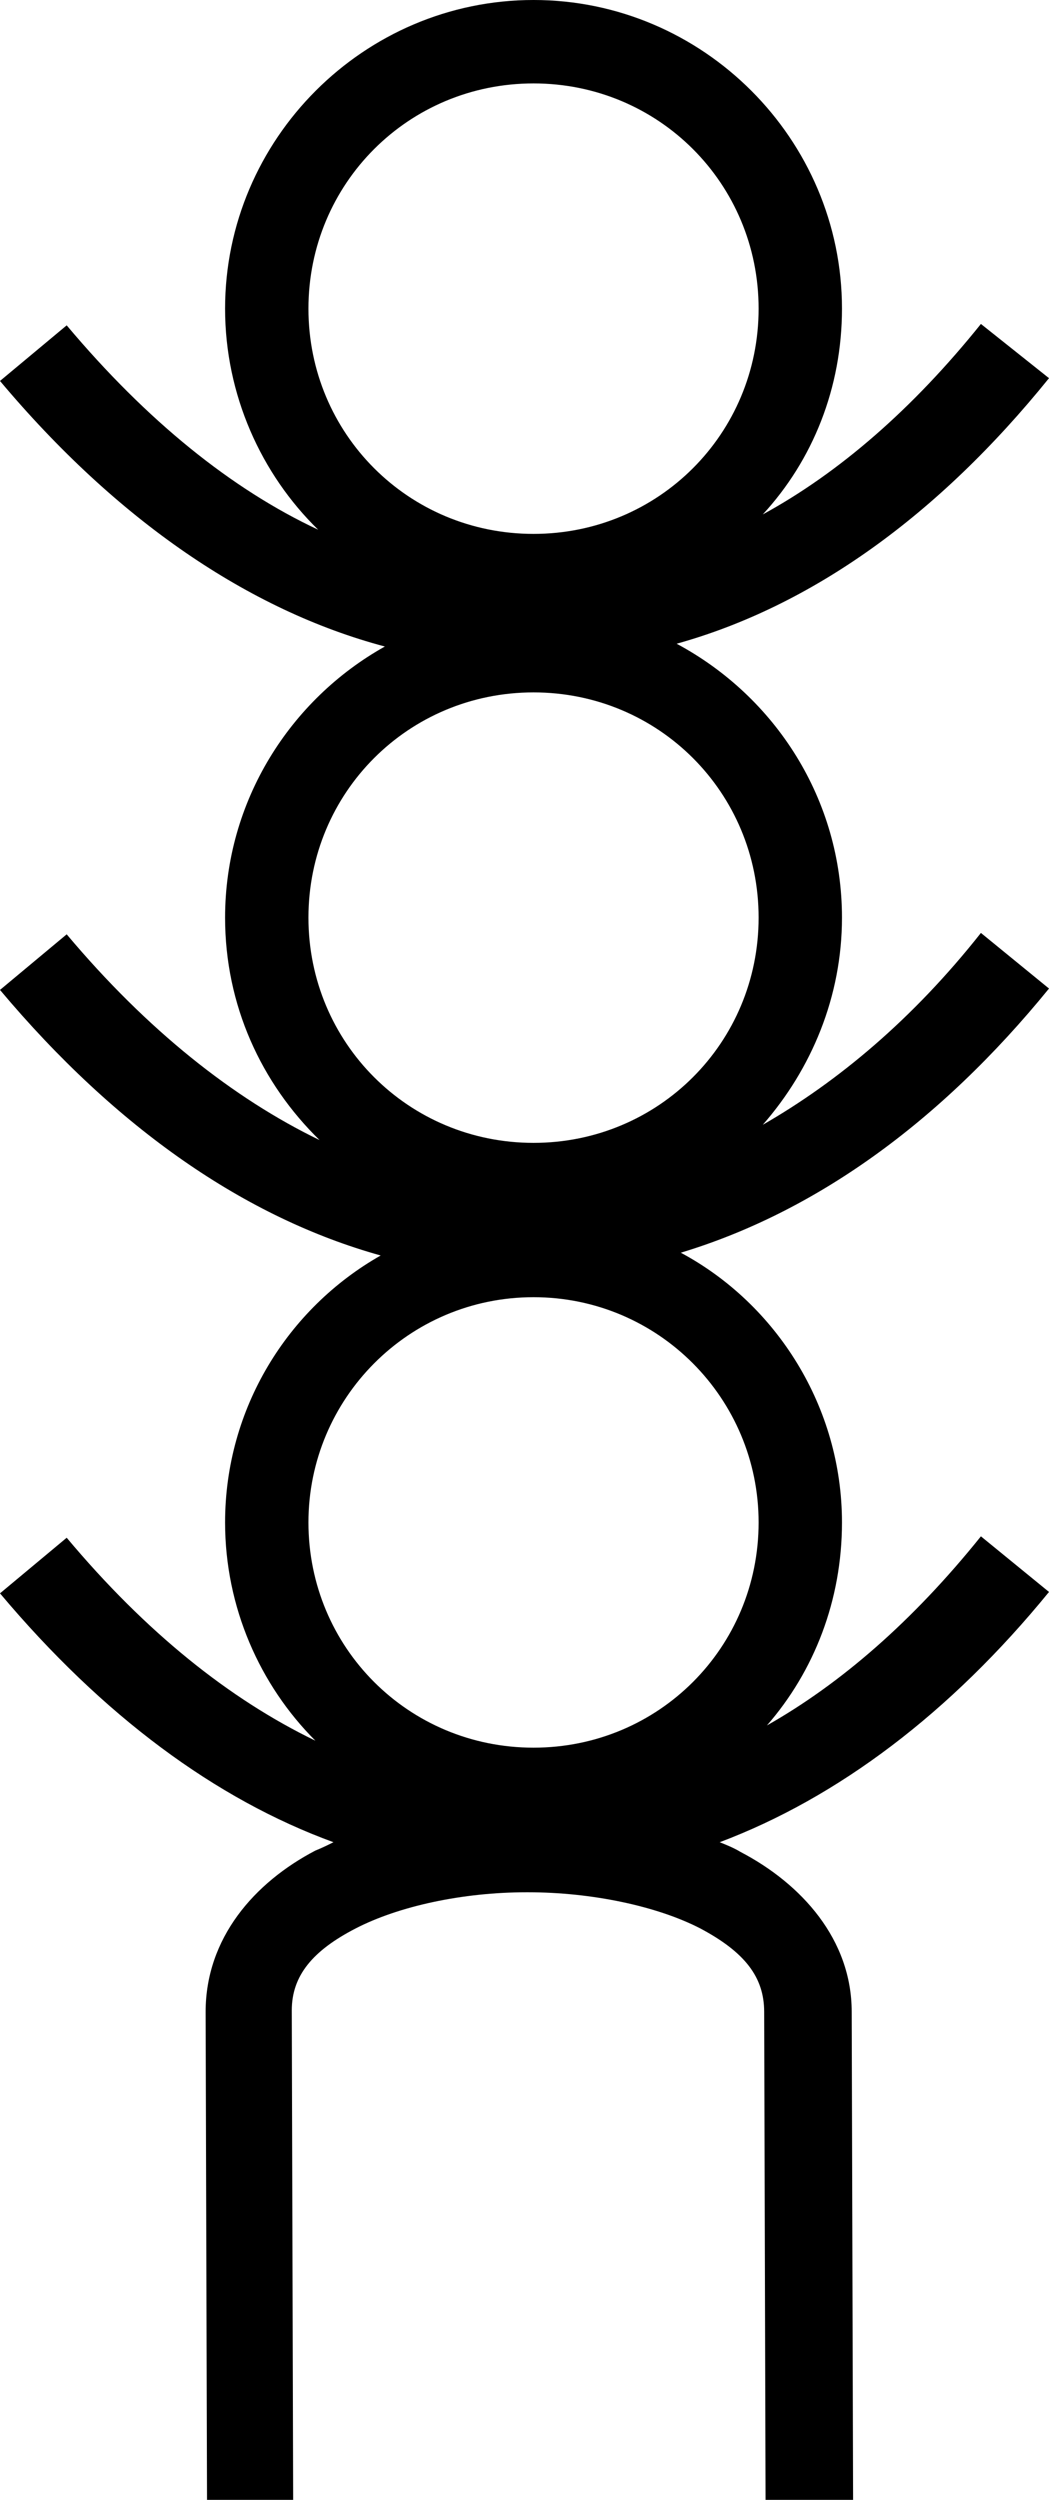 <?xml version='1.0' encoding ='UTF-8' standalone='no'?>
<svg width='7.55' height='17.98' xmlns='http://www.w3.org/2000/svg' xmlns:xlink='http://www.w3.org/1999/xlink'  version='1.1' >
<path style='fill:black; stroke:none' d=' M 3.84 0.6  C 4.74 0.6 5.46 1.32 5.46 2.22  C 5.46 3.12 4.74 3.84 3.84 3.84  C 2.94 3.84 2.22 3.12 2.22 2.22  C 2.22 1.32 2.94 0.6 3.84 0.6  Z  M 3.84 4.98  C 4.74 4.98 5.46 5.7 5.46 6.6  C 5.46 7.5 4.74 8.22 3.84 8.22  C 2.94 8.22 2.22 7.5 2.22 6.6  C 2.22 5.7 2.94 4.98 3.84 4.98  Z  M 3.84 9.33  C 4.74 9.33 5.46 10.06 5.46 10.95  C 5.46 11.85 4.74 12.57 3.84 12.57  C 2.94 12.57 2.22 11.85 2.22 10.95  C 2.22 10.06 2.94 9.33 3.84 9.33  Z  M 3.84 0  C 2.62 0 1.62 1 1.62 2.22  C 1.62 2.84 1.88 3.41 2.29 3.81  C 1.67 3.52 1.06 3.03 0.48 2.34  L 0 2.74  C 0.84 3.74 1.79 4.39 2.77 4.65  C 2.09 5.03 1.62 5.76 1.62 6.6  C 1.62 7.23 1.88 7.79 2.3 8.2  C 1.68 7.9 1.06 7.41 0.48 6.72  L 0 7.12  C 0.84 8.12 1.77 8.76 2.74 9.03  C 2.07 9.41 1.62 10.13 1.62 10.95  C 1.62 11.56 1.87 12.12 2.27 12.52  C 1.65 12.22 1.05 11.74 0.48 11.06  L 0 11.46  C 0.74 12.34 1.55 12.94 2.4 13.25  C 2.36 13.27 2.32 13.29 2.27 13.31  C 1.83 13.54 1.48 13.94 1.48 14.47  L 1.49 17.98  L 2.11 17.98  L 2.1 14.46  C 2.1 14.21 2.25 14.03 2.56 13.87  C 2.87 13.71 3.33 13.61 3.79 13.61  L 3.8 13.61  C 4.26 13.61 4.73 13.71 5.04 13.87  C 5.36 14.04 5.5 14.22 5.5 14.47  L 5.51 17.98  L 6.14 17.98  L 6.13 14.47  C 6.13 13.95 5.77 13.55 5.33 13.32  C 5.28 13.29 5.23 13.27 5.18 13.25  C 6.03 12.93 6.84 12.32 7.55 11.45  L 7.06 11.05  C 6.57 11.66 6.05 12.11 5.52 12.41  C 5.86 12.02 6.06 11.51 6.06 10.95  C 6.06 10.12 5.59 9.38 4.9 9.01  C 5.86 8.72 6.76 8.08 7.55 7.11  L 7.06 6.71  C 6.57 7.33 6.03 7.78 5.49 8.09  C 5.84 7.69 6.06 7.17 6.06 6.6  C 6.06 5.75 5.58 5.01 4.87 4.63  C 5.84 4.36 6.75 3.71 7.55 2.72  L 7.06 2.33  C 6.57 2.94 6.04 3.4 5.49 3.7  C 5.85 3.31 6.06 2.79 6.06 2.22  C 6.06 1 5.06 0 3.84 0  Z '/></svg>
